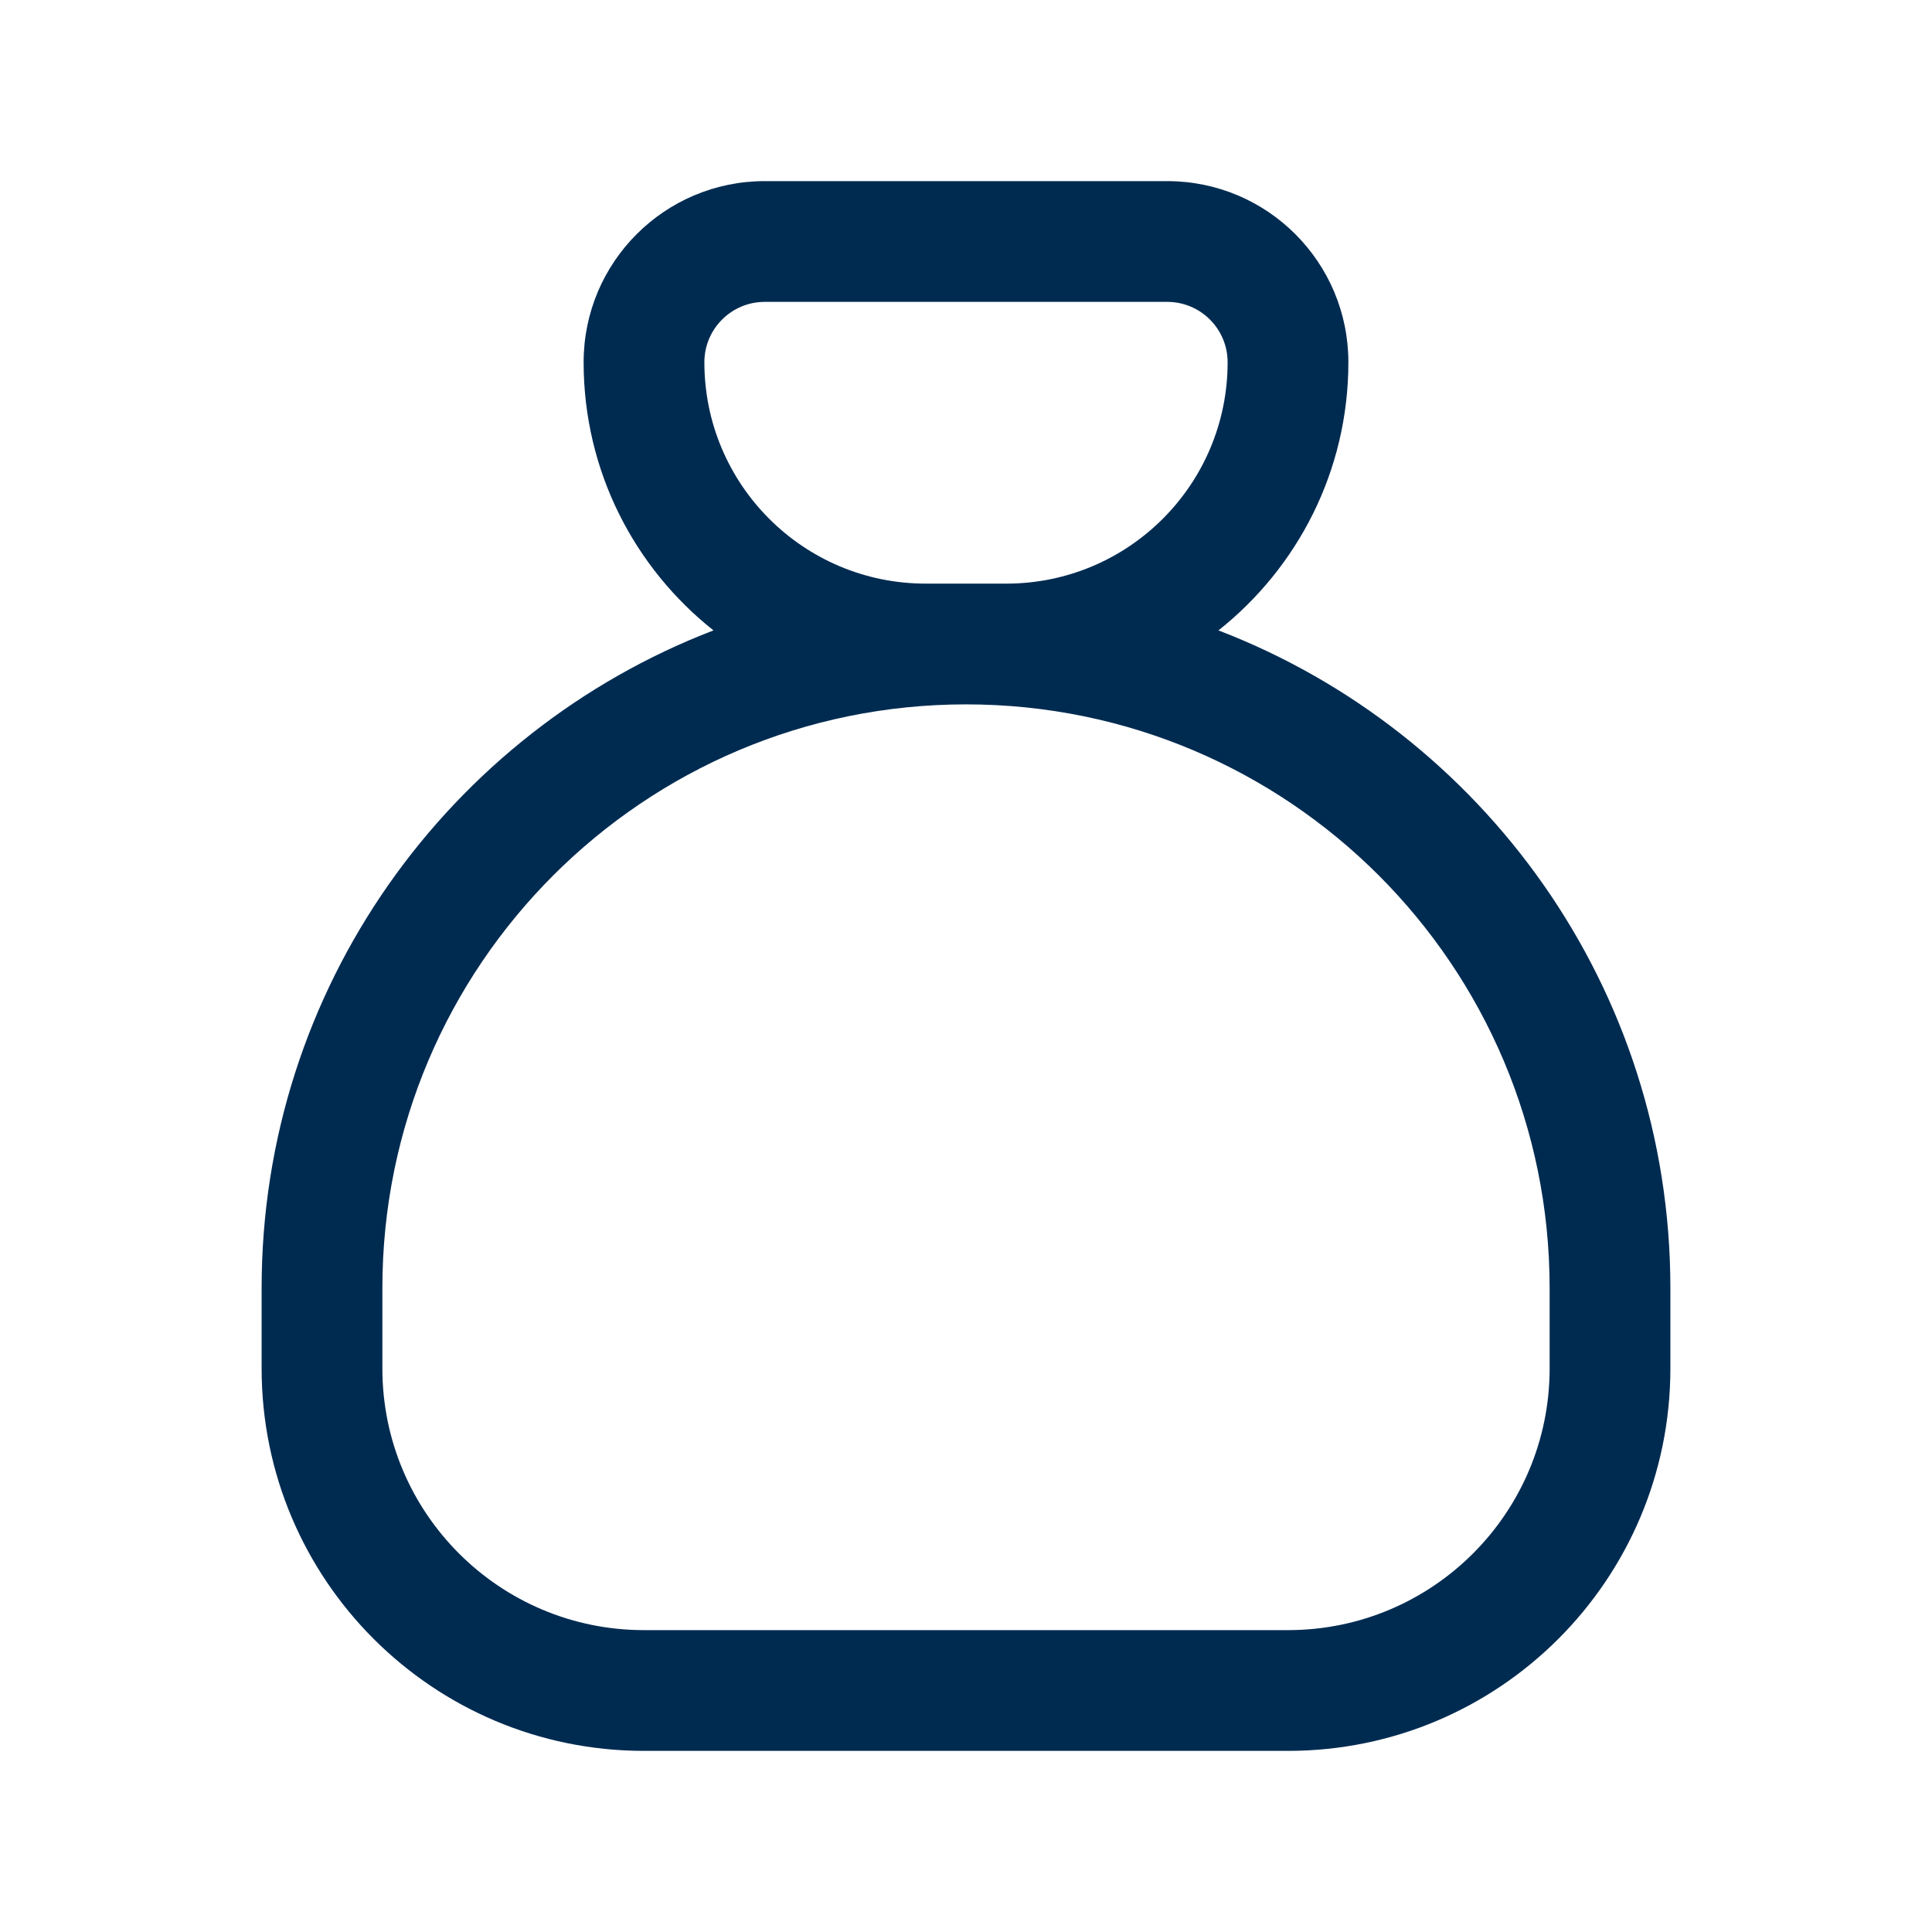 <svg width="24" height="24" viewBox="0 0 24 24" fill="none" xmlns="http://www.w3.org/2000/svg">
<path d="M14.5,2.25c1.243,0 2.25,1.007 2.25,2.25c0,1.351 -0.632,2.553 -1.614,3.331c3.283,1.261 5.614,4.442 5.614,8.169v1c0,2.623 -2.127,4.75 -4.75,4.75h-8c-2.623,0 -4.75,-2.127 -4.75,-4.75v-1c0,-3.727 2.331,-6.908 5.613,-8.169c-0.982,-0.778 -1.613,-1.98 -1.613,-3.331c0,-1.243 1.007,-2.25 2.25,-2.25zM12,8.75c-4.004,0 -7.25,3.246 -7.25,7.25v1c0,1.795 1.455,3.25 3.25,3.25h8c1.795,0 3.25,-1.455 3.25,-3.25v-1c0,-4.004 -3.246,-7.25 -7.25,-7.25zM9.5,3.75c-0.414,0 -0.75,0.336 -0.75,0.75c0,1.519 1.231,2.75 2.75,2.75h1c1.519,0 2.75,-1.231 2.75,-2.75c0,-0.414 -0.336,-0.75 -0.75,-0.75z" fill="#002B51"/>
</svg>
